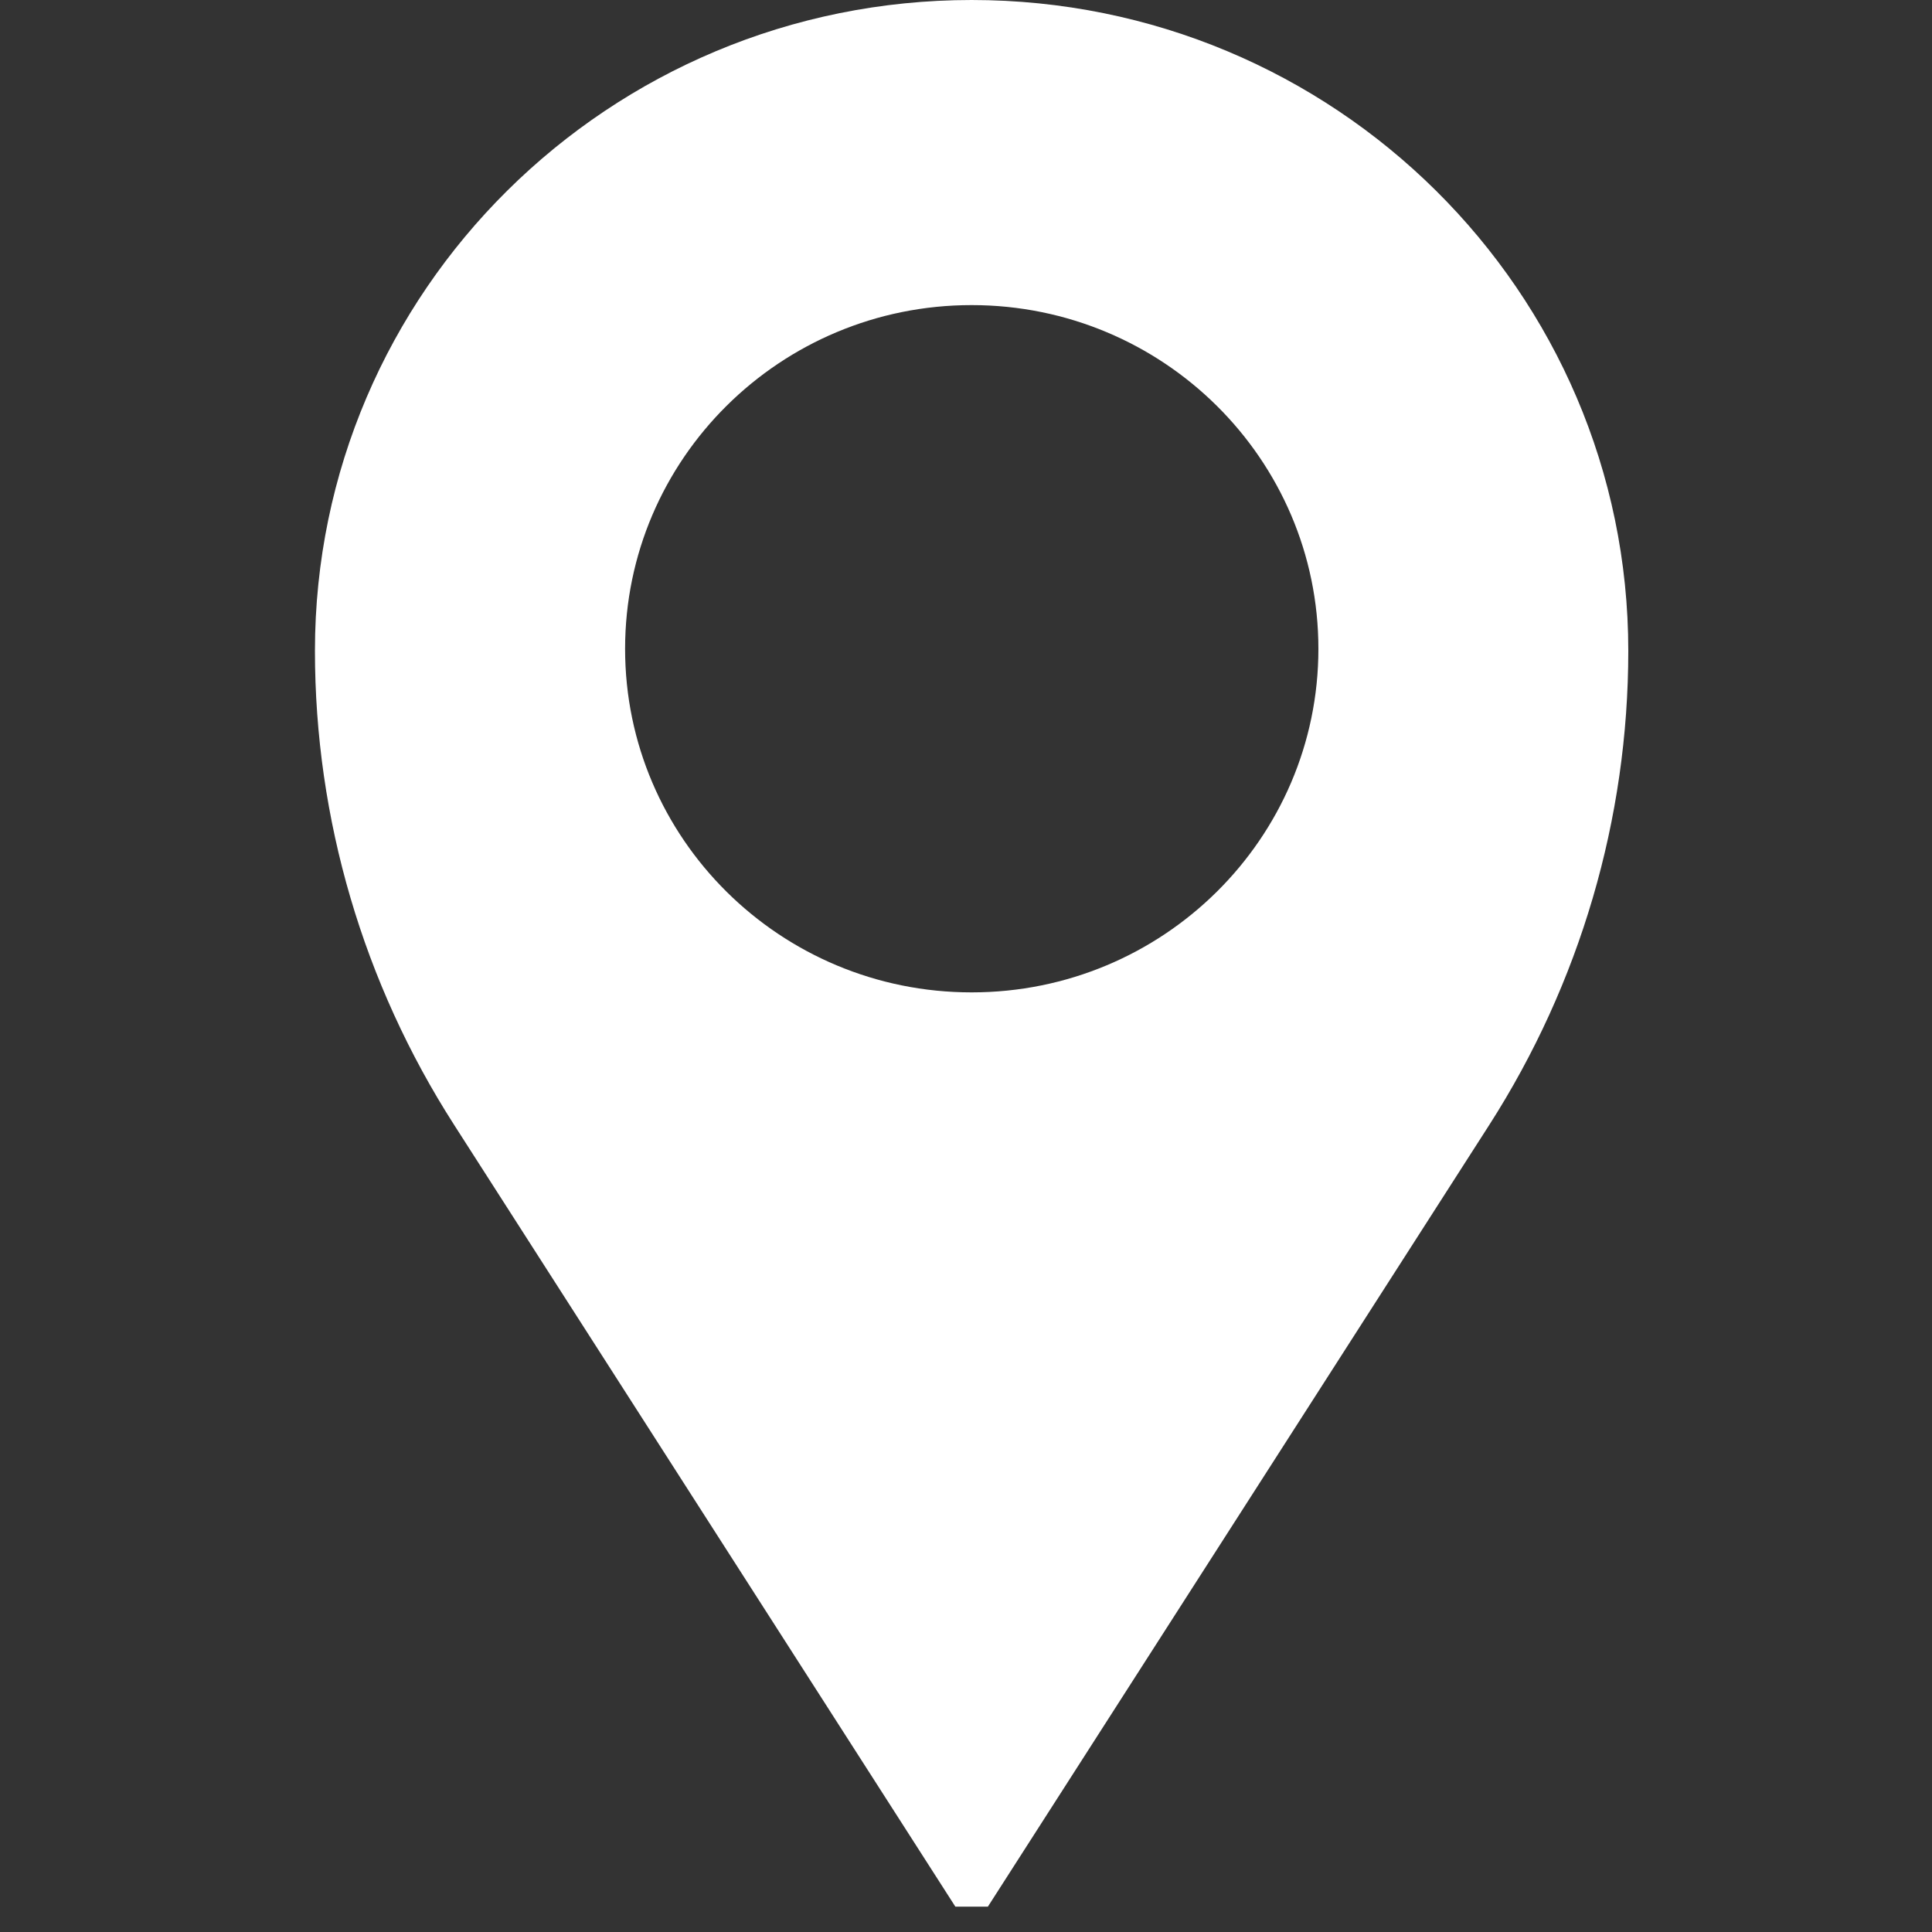 <svg xmlns="http://www.w3.org/2000/svg" width="37.5" viewBox="0 0 37.5 37.5" height="37.5" version="1.0"><rect x="0" y="0" width="37.5" height="37.5" fill="#333333" stroke="none"/><defs><clipPath id="a"><path d="M 6.109 0 L 31.609 0 L 31.609 37.008 L 6.109 37.008 Z M 6.109 0"/></clipPath></defs><g clip-path="url(#a)"><path fill="#FFF" d="M 18.859 19.262 C 15.145 19.262 12.133 16.277 12.133 12.594 C 12.133 8.91 15.145 5.922 18.859 5.922 C 22.574 5.922 25.59 8.91 25.59 12.594 C 25.59 16.277 22.574 19.262 18.859 19.262 Z M 18.859 0 C 11.82 0 6.113 5.656 6.113 12.633 C 6.113 15.895 7.051 19.086 8.816 21.836 L 18.859 37.5 L 28.906 21.836 C 30.668 19.086 31.605 15.895 31.605 12.633 C 31.605 5.656 25.898 0 18.859 0"/></g></svg>
